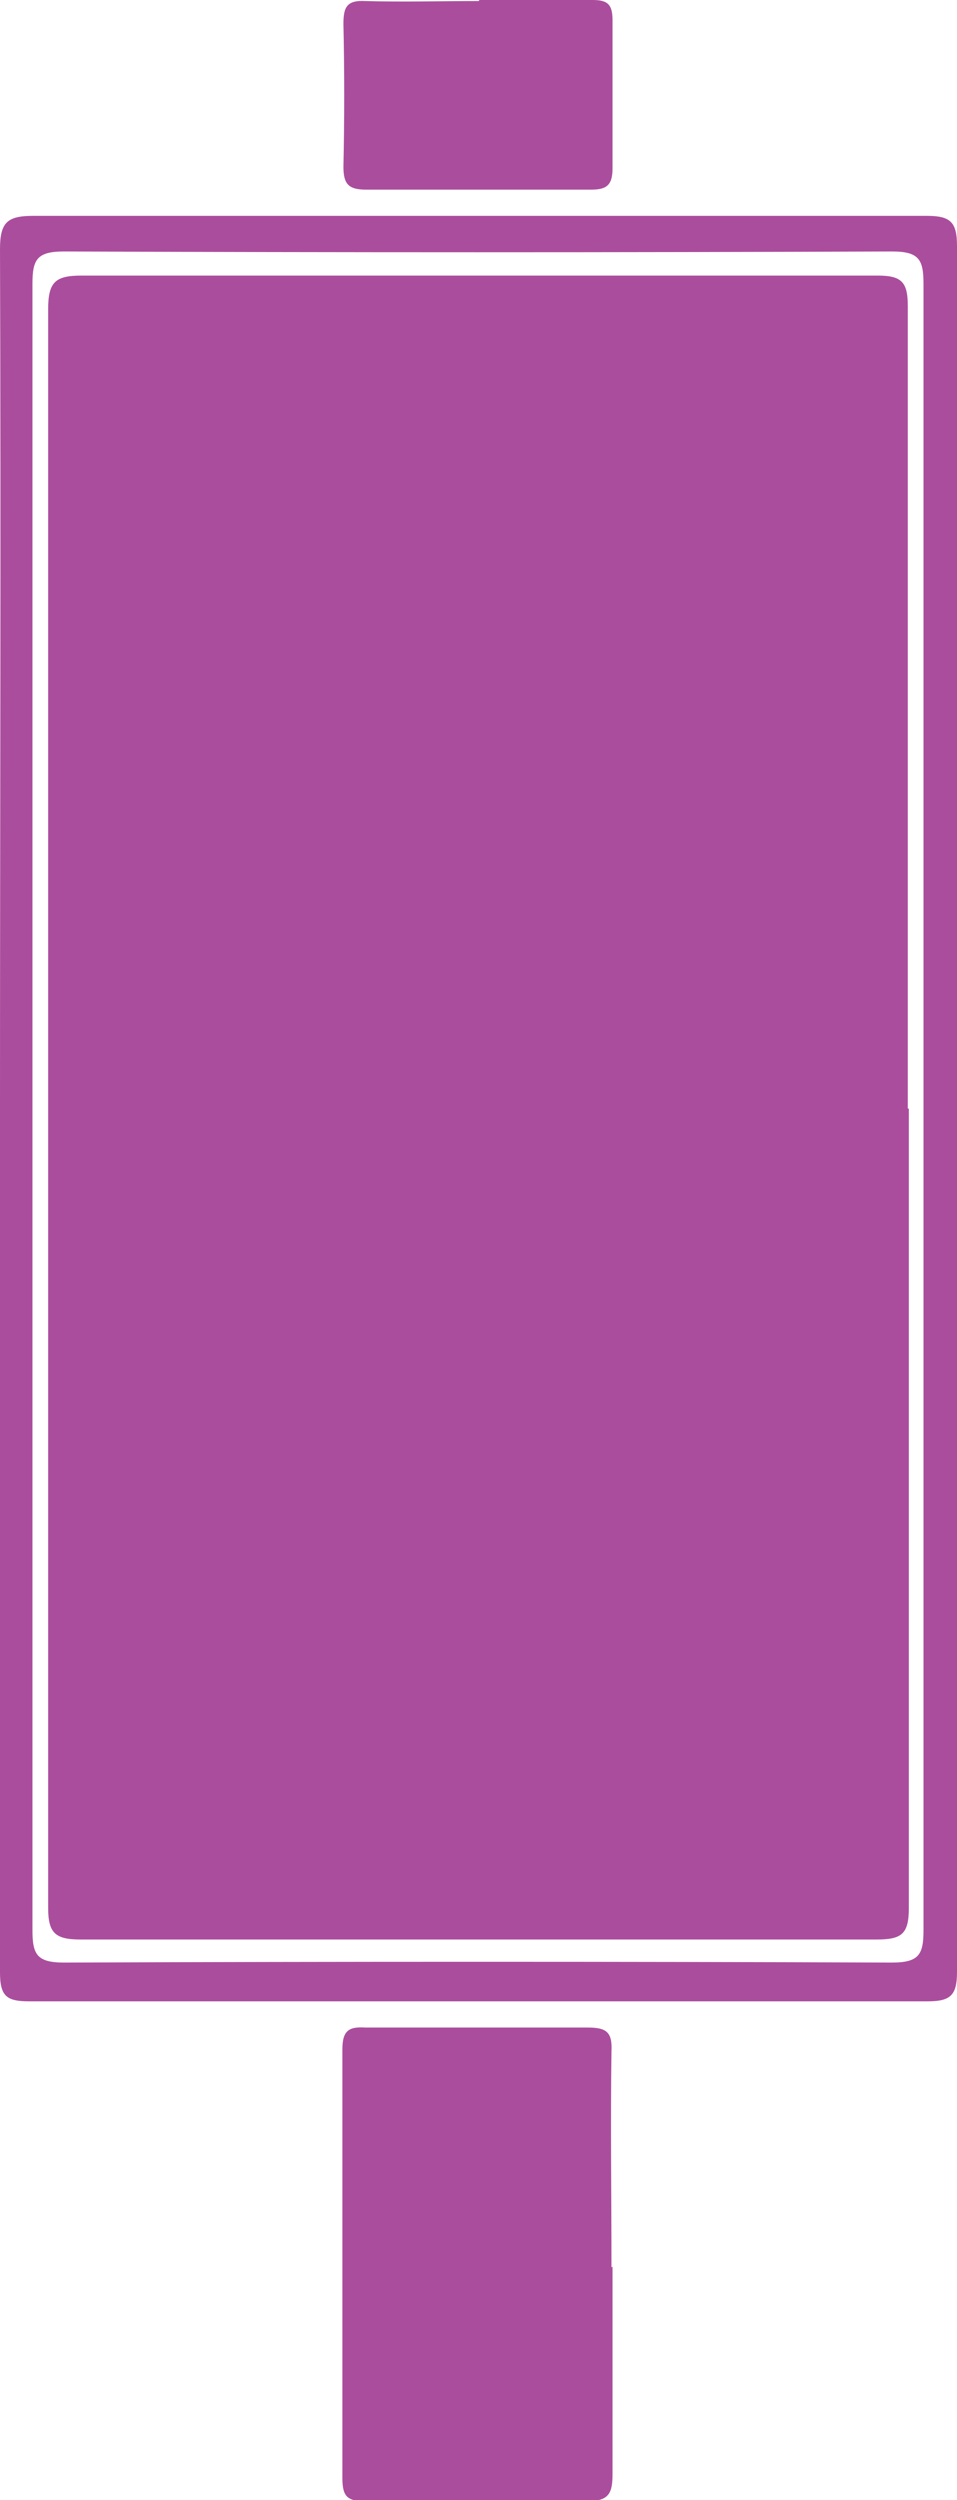 <?xml version="1.0" encoding="UTF-8"?><svg id="Layer_2" xmlns="http://www.w3.org/2000/svg" viewBox="0 0 9.14 23.86"><g id="Layer_1-2"><g><path d="m0,10.57C0,7.84.01,5.11,0,2.38c0-.26.07-.32.32-.32,2.84,0,5.68,0,8.53,0,.23,0,.29.06.29.29,0,5.49,0,10.98,0,16.47,0,.22-.06.28-.28.28-2.86,0-5.72,0-8.58,0-.22,0-.28-.05-.28-.28,0-2.75,0-5.5,0-8.25Zm8.82,0c0-2.62,0-5.24,0-7.86,0-.23-.04-.31-.3-.31-2.64.01-5.28.01-7.91,0-.26,0-.3.08-.3.31,0,5.24,0,10.48,0,15.71,0,.23.04.31.3.31,2.64-.01,5.28-.01,7.91,0,.26,0,.3-.08.3-.31,0-2.62,0-5.24,0-7.86Z" style="fill:#ab4d9d;"/><path d="m5.85,21.63c0,.66,0,1.32,0,1.98,0,.18-.03.26-.24.26-.71-.01-1.41-.01-2.12,0-.17,0-.22-.04-.22-.22,0-1.36,0-2.73,0-4.09,0-.18.06-.22.22-.21.71,0,1.41,0,2.12,0,.18,0,.24.04.23.23-.01.69,0,1.37,0,2.06Z" style="fill:#ab4d9d;"/><path d="m4.58,0c.36,0,.72,0,1.08,0,.14,0,.19.04.19.19,0,.47,0,.94,0,1.42,0,.17-.07.2-.21.2-.71,0-1.43,0-2.14,0-.17,0-.22-.05-.22-.22.01-.45.01-.91,0-1.36,0-.16.03-.23.21-.22.36.01.72,0,1.08,0Z" style="fill:#ab4d9d;"/><path d="m8.68,10.58c0,2.54,0,5.09,0,7.63,0,.25-.07.3-.31.3-2.53,0-5.07,0-7.6,0-.24,0-.31-.06-.31-.3,0-5.09,0-10.18,0-15.26,0-.26.07-.32.32-.32,2.53,0,5.07,0,7.6,0,.23,0,.29.06.29.29,0,2.55,0,5.11,0,7.66Z" style="fill:#ab4d9d;"/></g></g></svg>